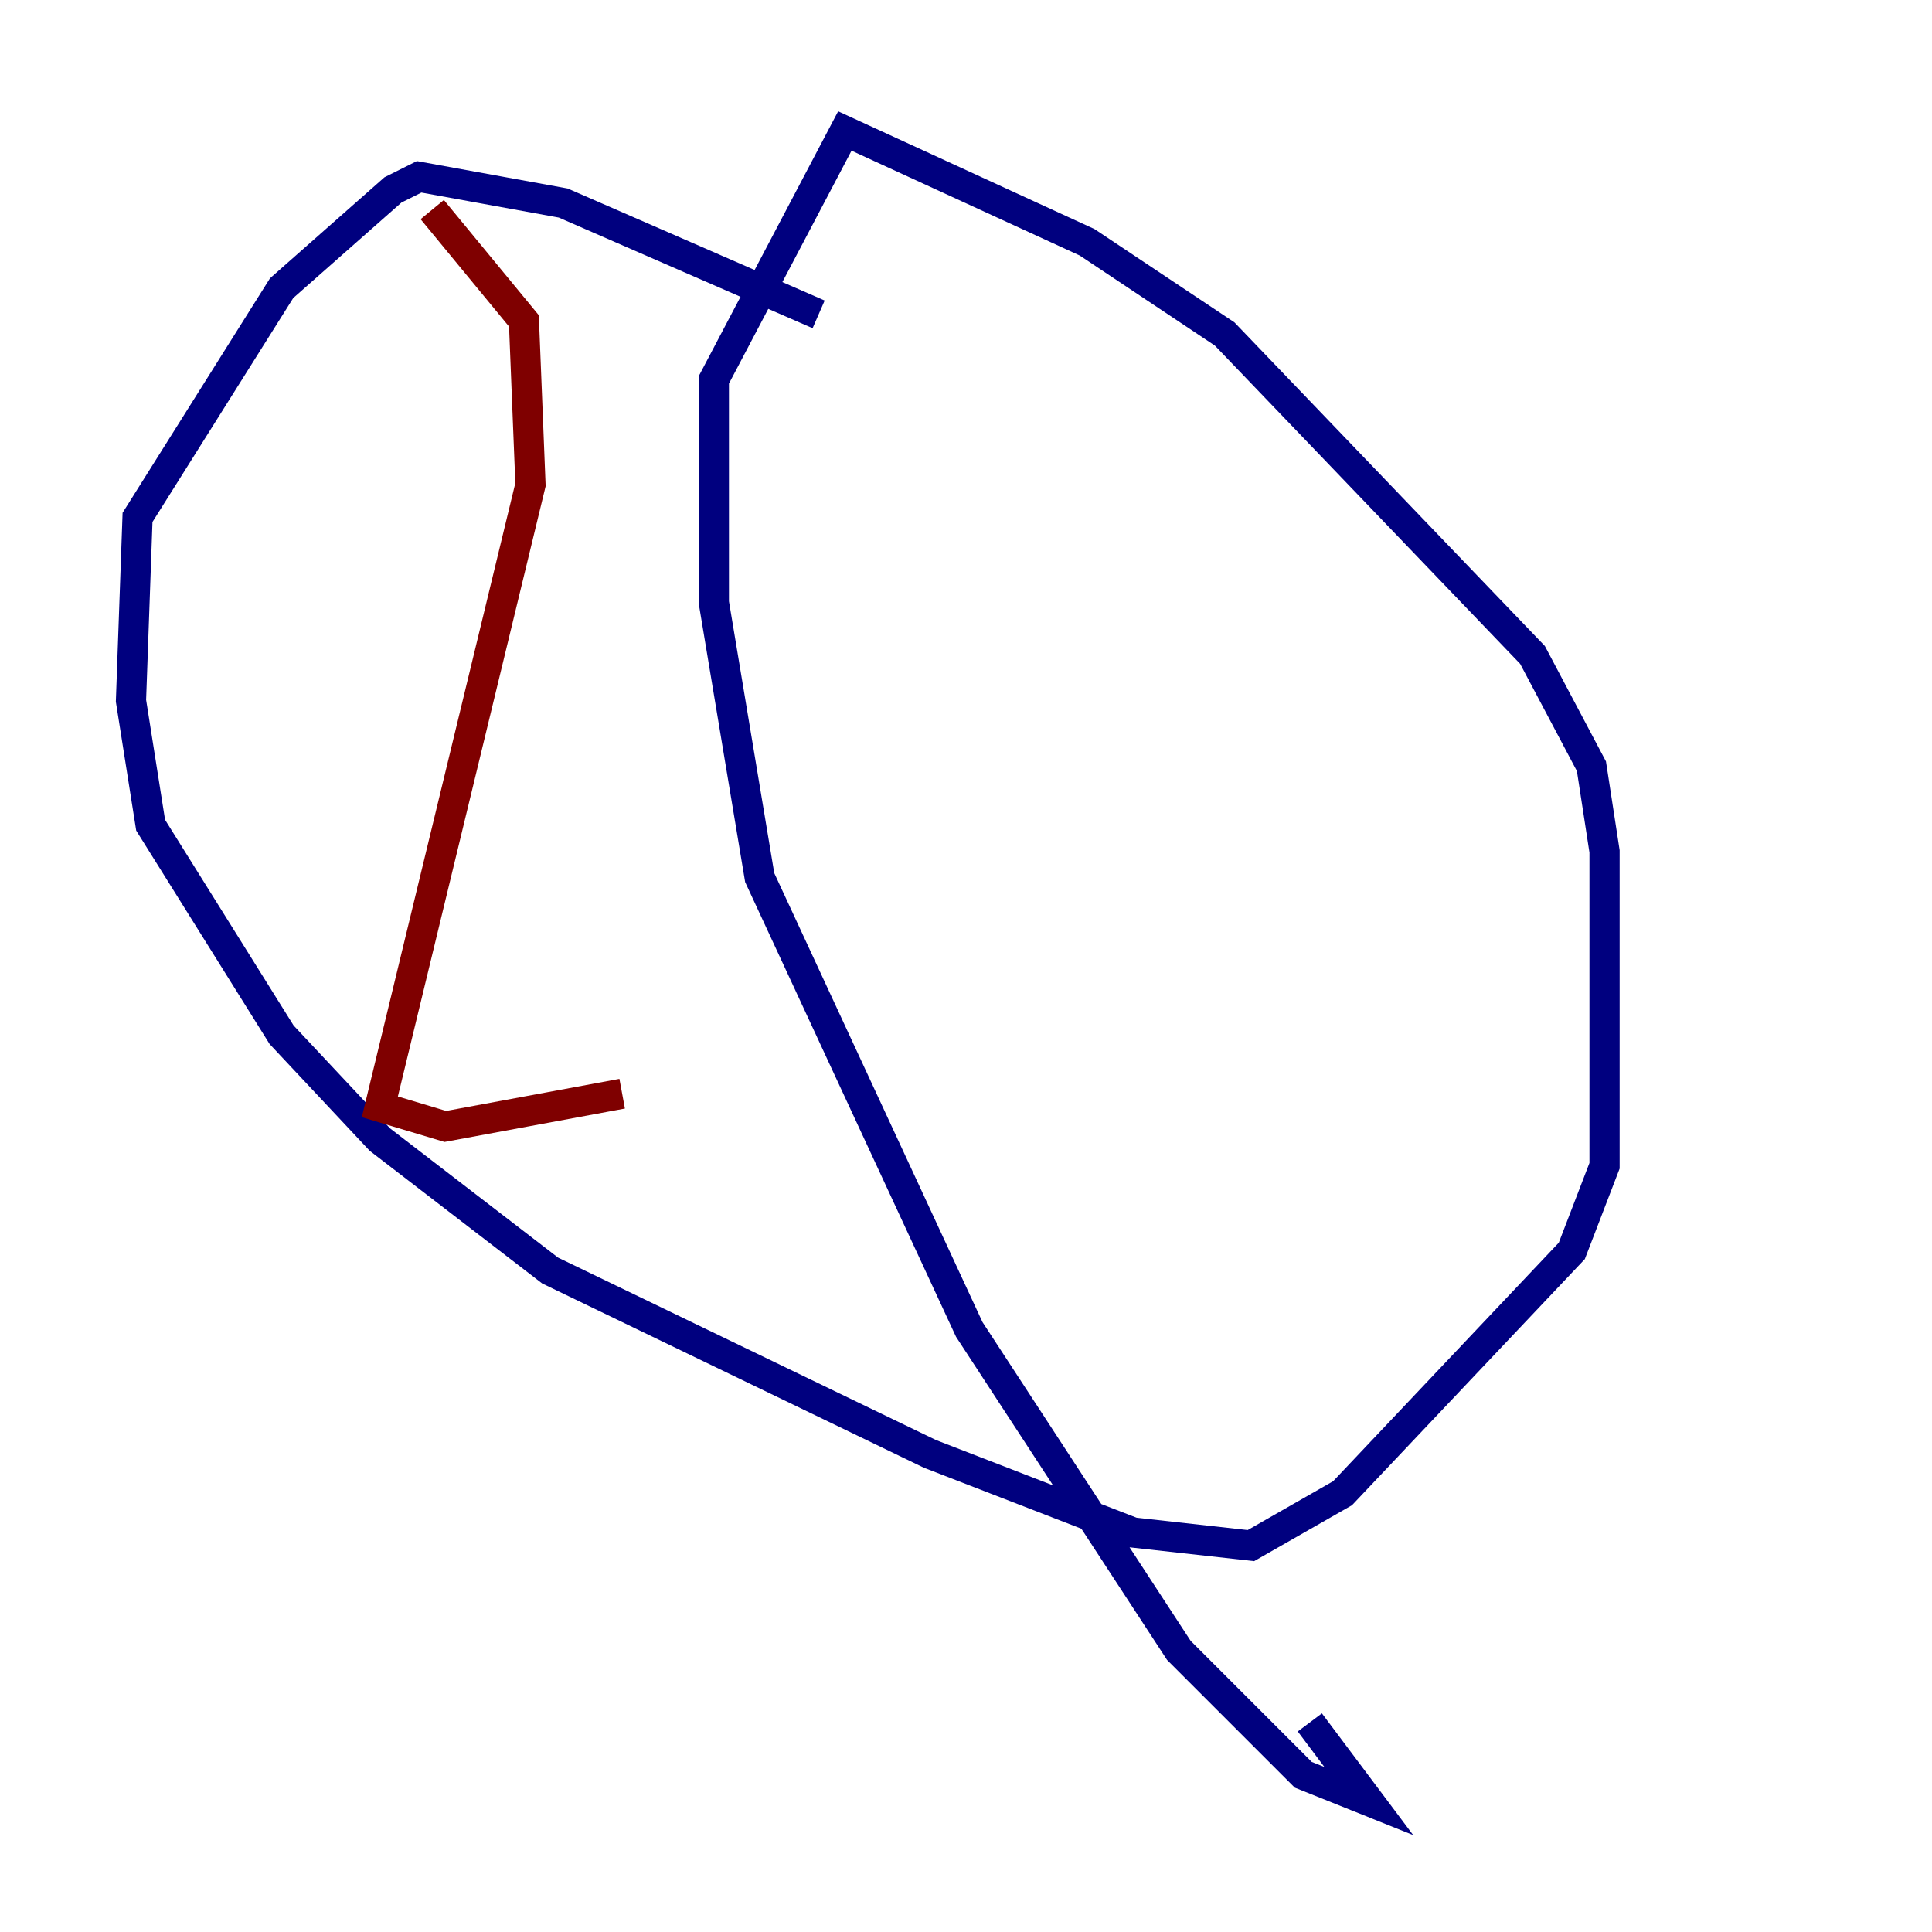 <?xml version="1.0" encoding="utf-8" ?>
<svg baseProfile="tiny" height="128" version="1.2" viewBox="0,0,128,128" width="128" xmlns="http://www.w3.org/2000/svg" xmlns:ev="http://www.w3.org/2001/xml-events" xmlns:xlink="http://www.w3.org/1999/xlink"><defs /><polyline fill="none" points="54.237,20.827 37.315,13.451 27.77,11.715 26.034,12.583 18.658,19.091 9.112,34.278 8.678,46.427 9.98,54.671 18.658,68.556 25.166,75.498 36.447,84.176 61.614,96.325 75.064,101.532 82.875,102.4 88.949,98.929 104.136,82.875 106.305,77.234 106.305,56.407 105.437,50.766 101.532,43.39 81.139,22.129 72.027,16.054 55.973,8.678 47.295,25.166 47.295,39.919 50.332,58.142 64.217,88.081 78.102,109.342 86.346,117.586 90.685,119.322 86.78,114.115" stroke="#00007f" stroke-width="2" /><polyline fill="none" points="28.637,13.885 34.712,21.261 35.146,32.108 25.166,73.329 29.505,74.63 41.22,72.461" stroke="#7f0000" stroke-width="2" /></svg>